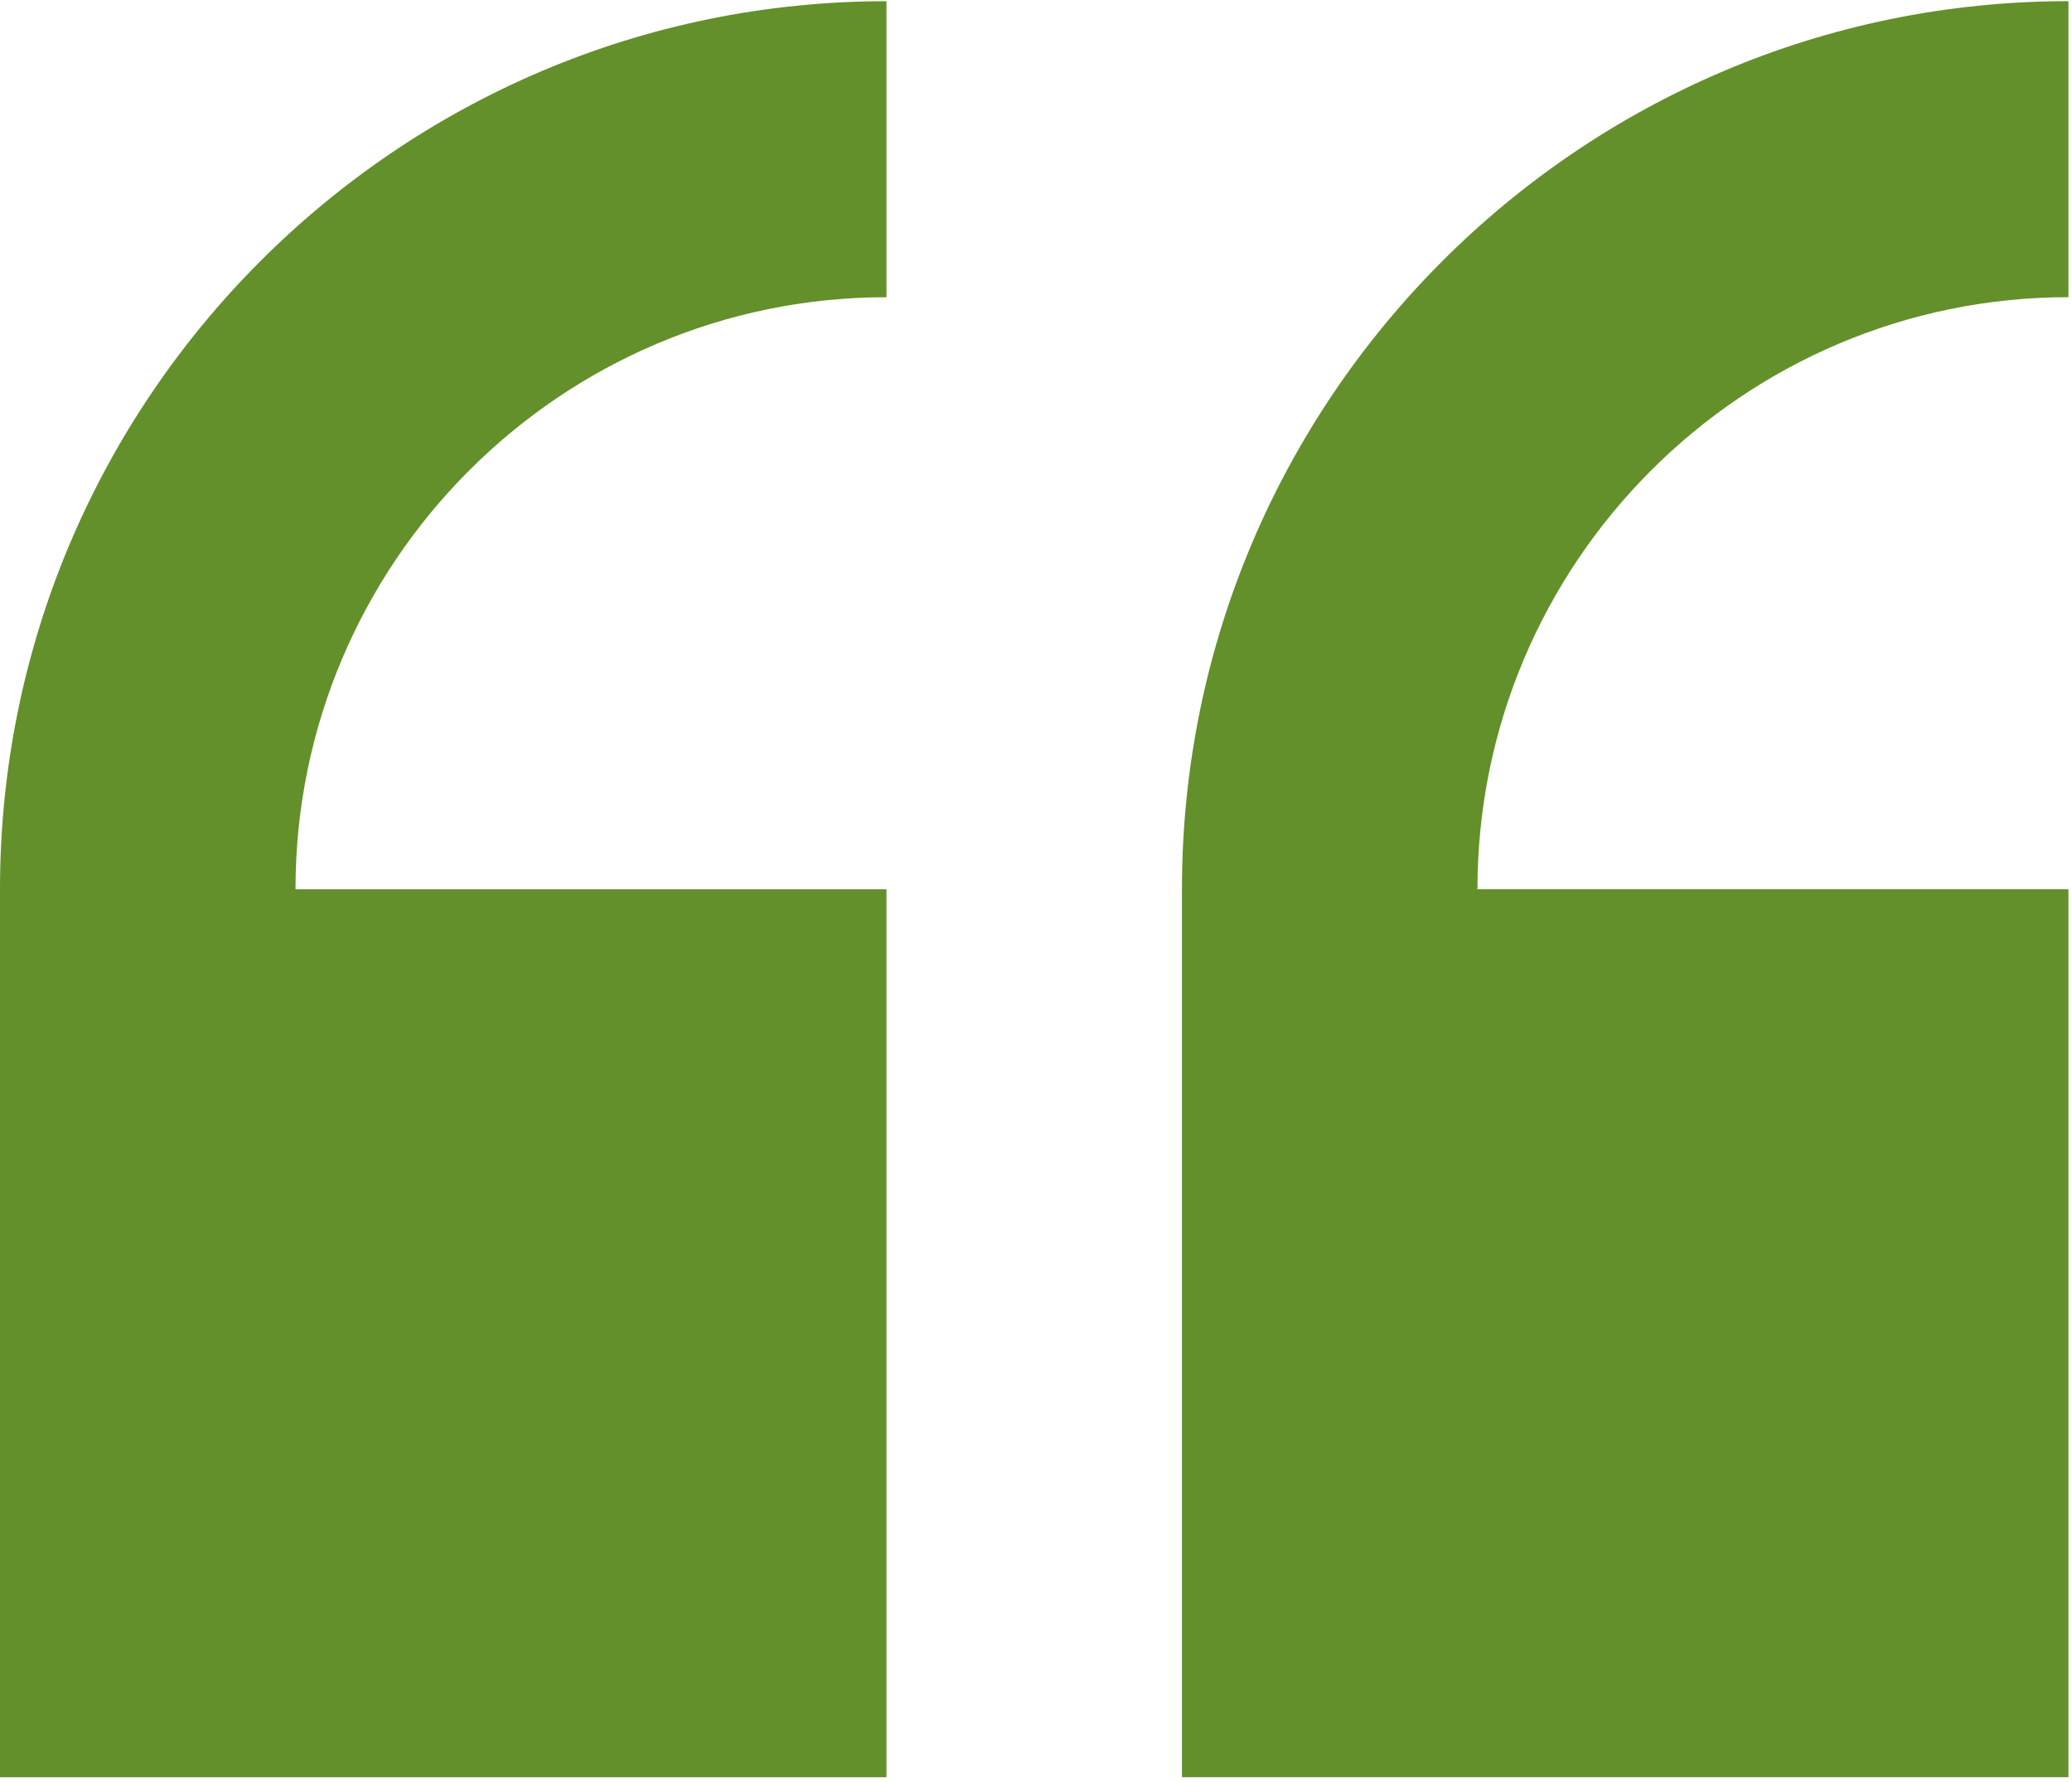 <svg height="43" viewBox="0 0 50 43" width="50" xmlns="http://www.w3.org/2000/svg"><g fill="#63902a" fill-rule="evenodd"><path d="m0 21.457v21.428h21.392v-21.428h-14.261c0-7.877 6.398-14.285 14.261-14.285v-7.143c-11.796 0-21.392 9.612-21.392 21.428z"/><path d="m49.914 7.171v-7.143c-11.796 0-21.392 9.612-21.392 21.428v21.428h21.392v-21.428h-14.261c0-7.877 6.398-14.285 14.261-14.285z"/></g></svg>
